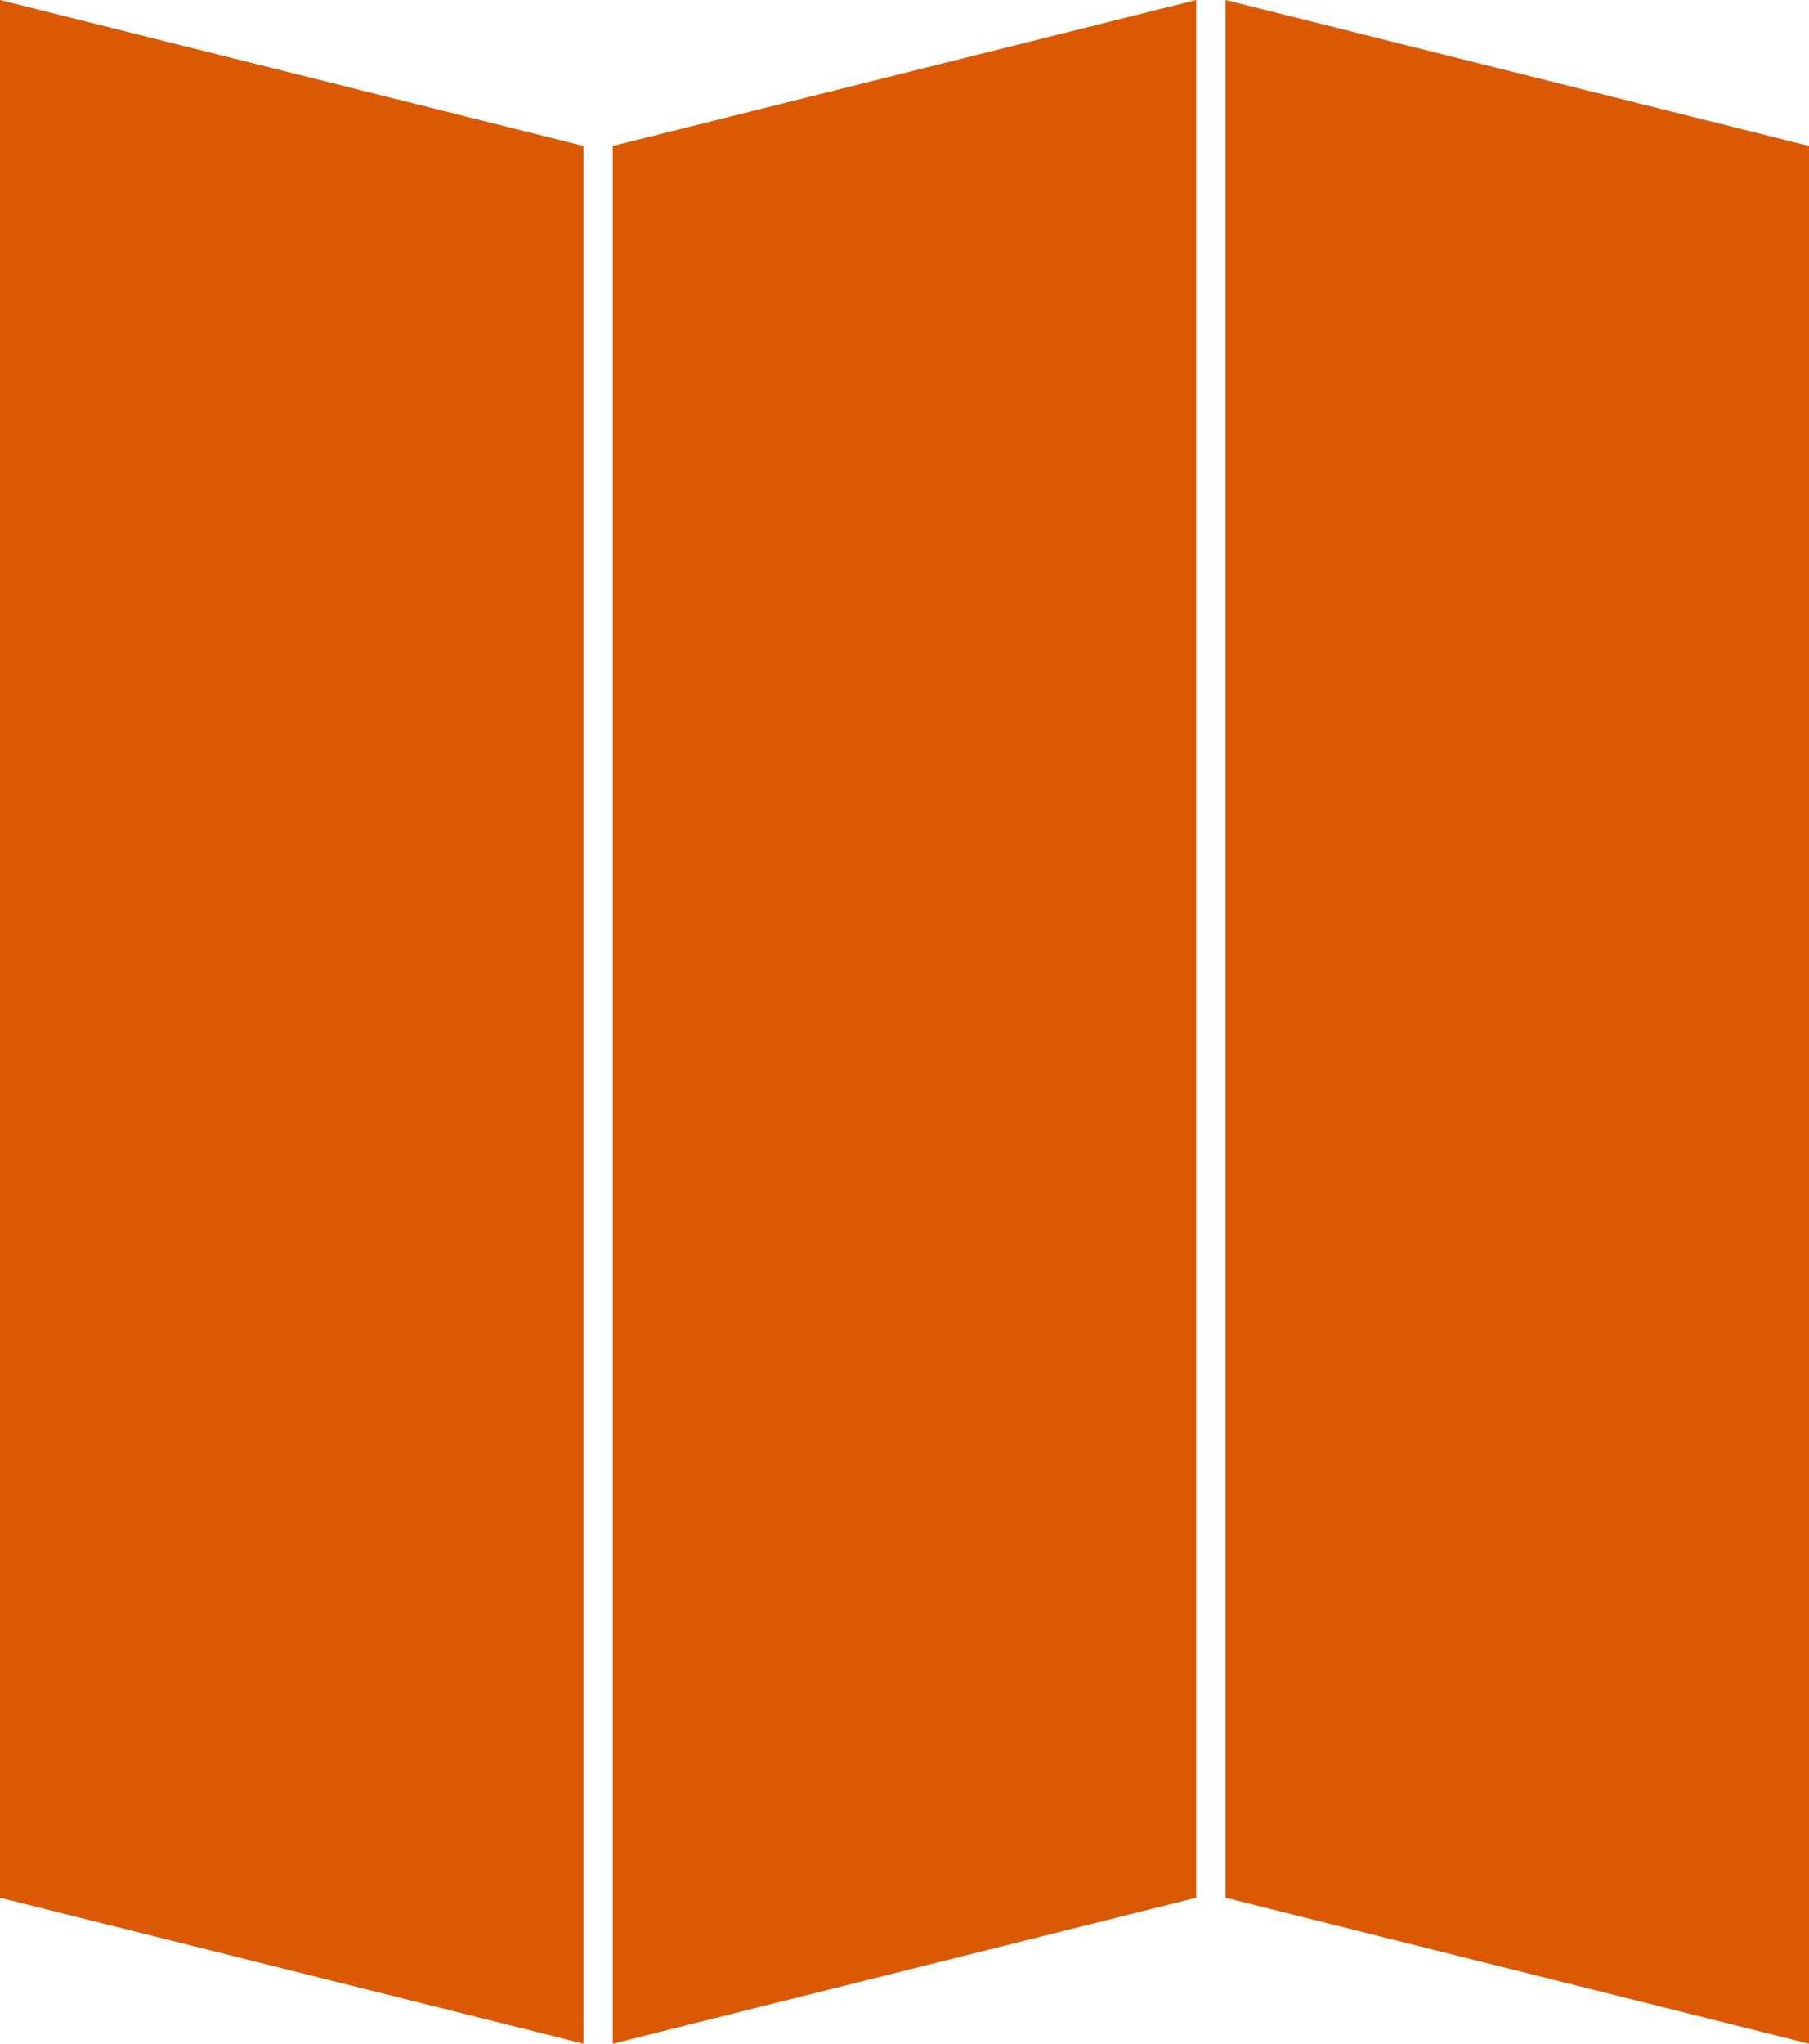 <svg width="620" height="700" viewBox="0 0 620 700" fill="none" xmlns="http://www.w3.org/2000/svg">
<path d="M200 50L0 0V650L200 700V50Z" fill="#DB5905"/>
<path d="M620 50L420 0V650L620 700V50Z" fill="#DB5905"/>
<path d="M410 0L210 50V700L410 650V0Z" fill="#DB5905"/>
</svg>
